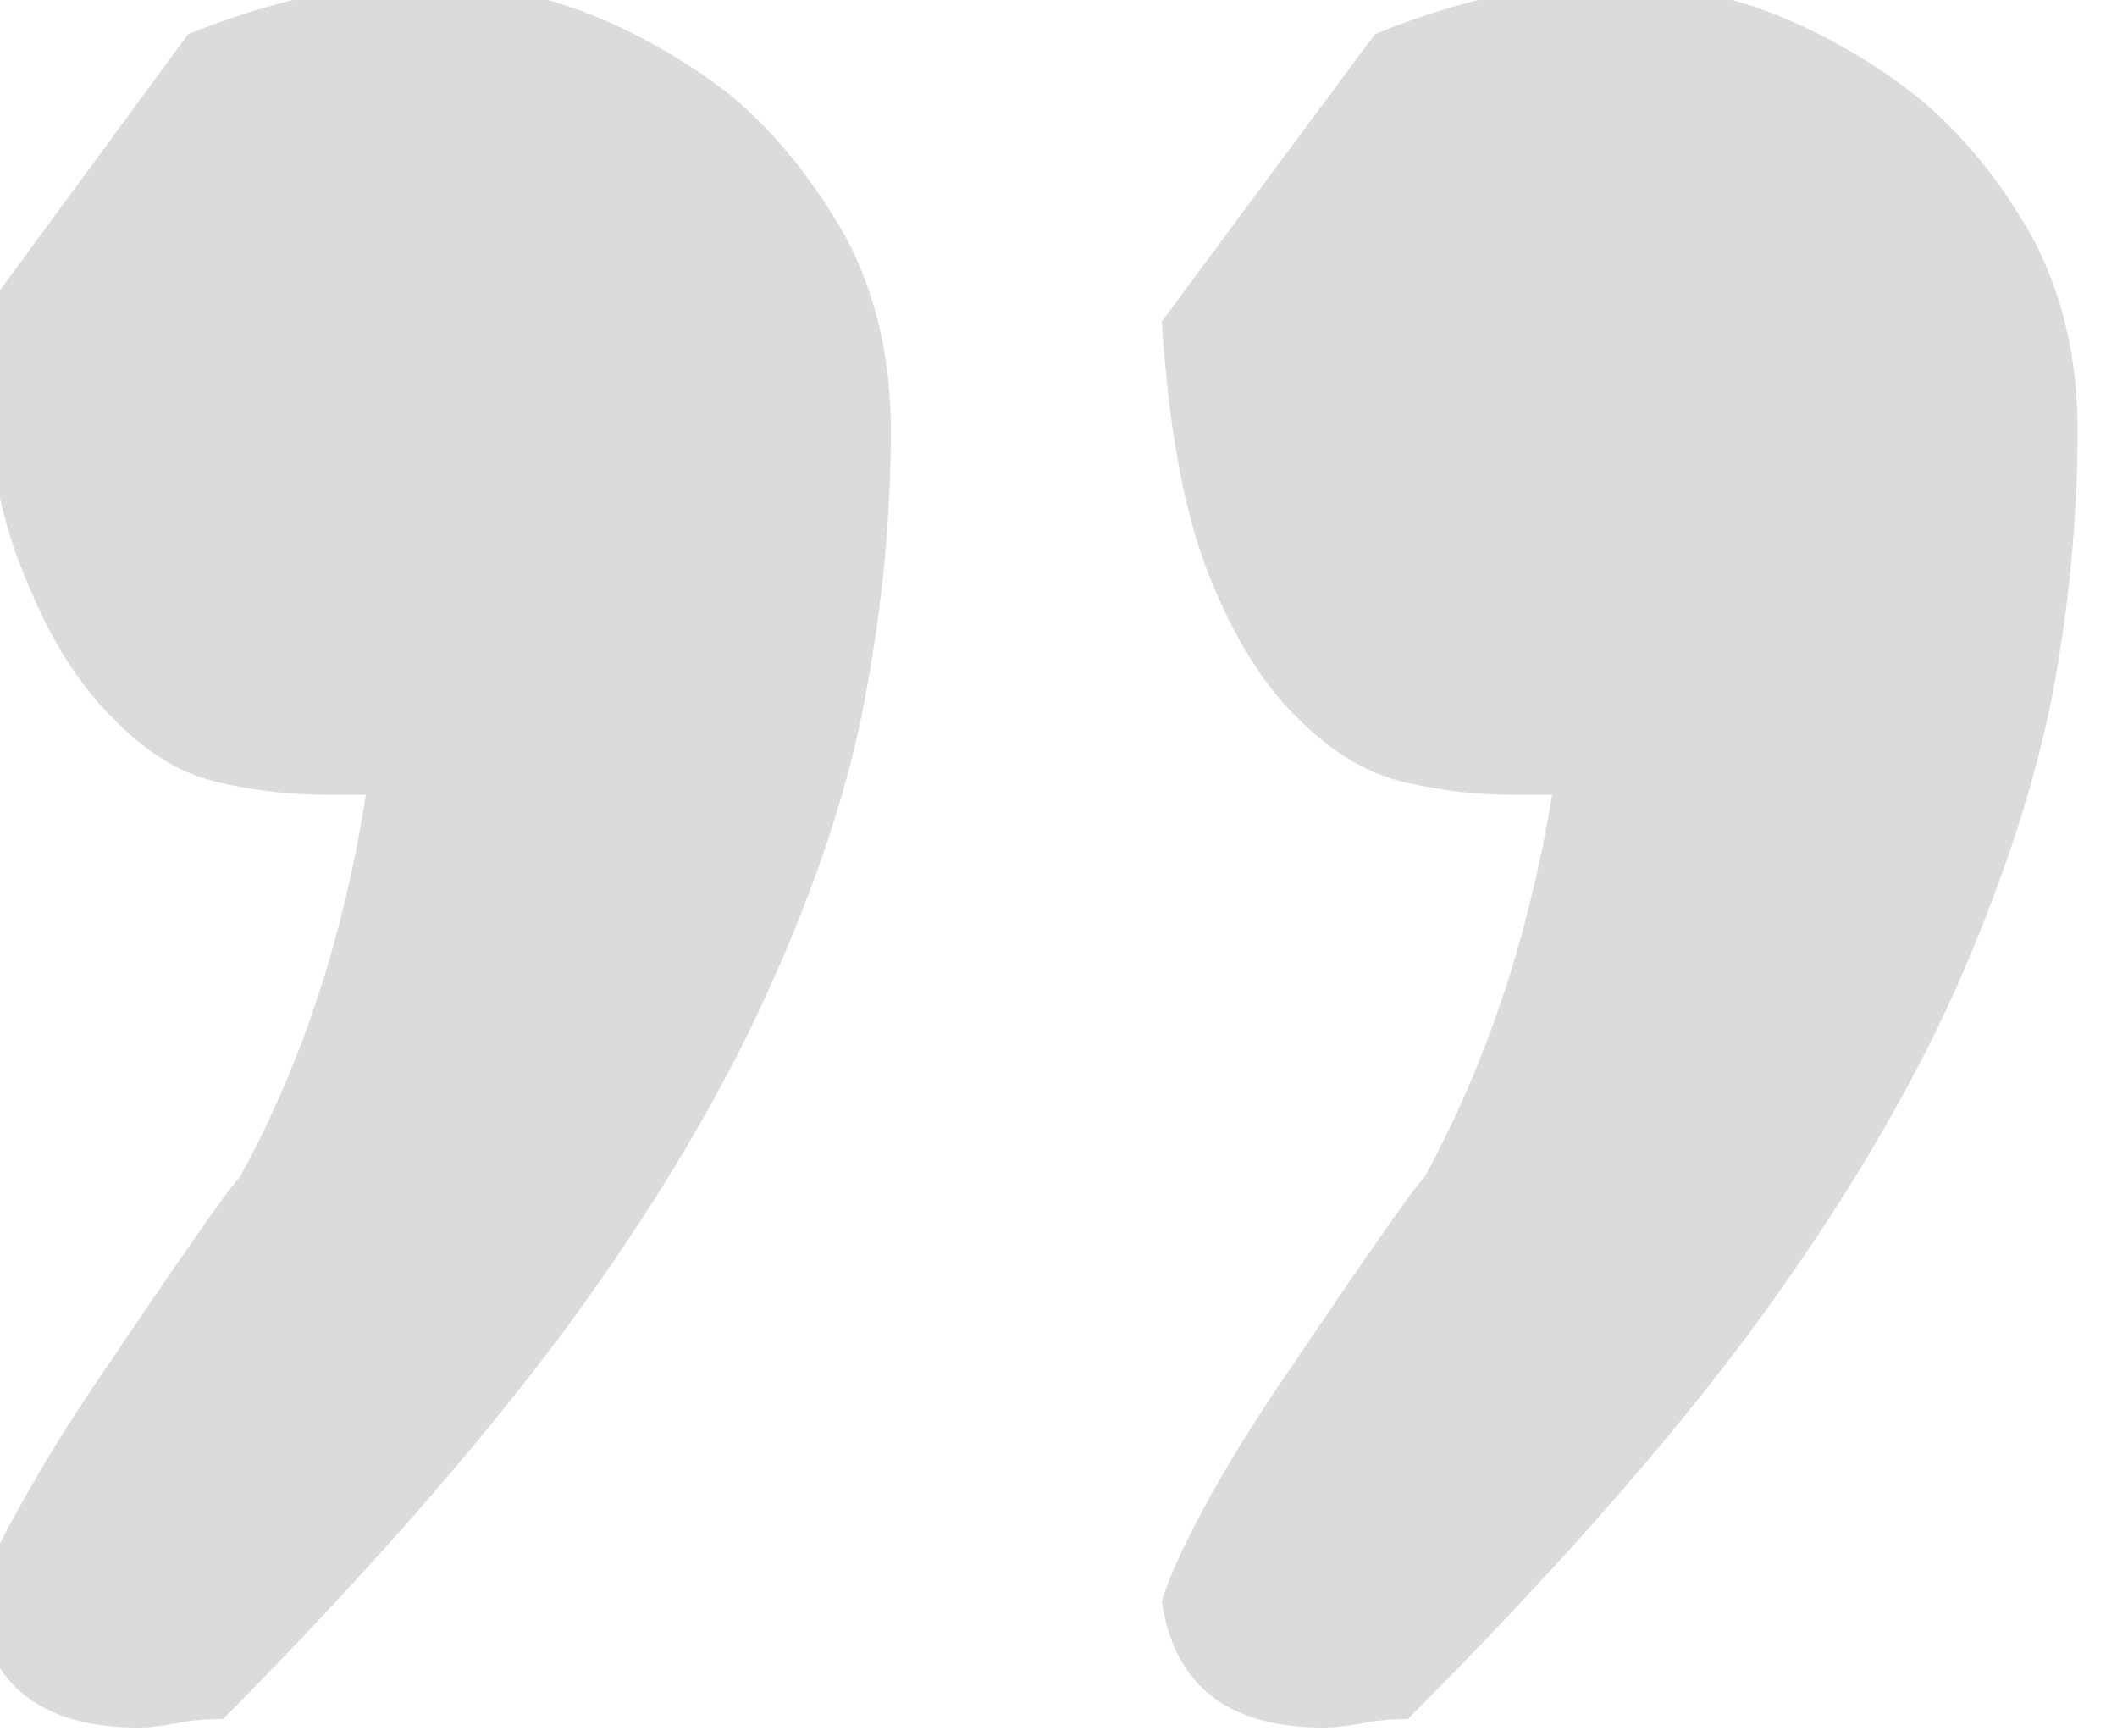 <svg width="50" height="41" viewBox="0 0 50 41" fill="none" xmlns="http://www.w3.org/2000/svg" xmlns:xlink="http://www.w3.org/1999/xlink">
	<desc>
			Created with Pixso.
	</desc>
	<defs/>
	<path id="“" d="M32.47 0.81L27.44 7.59Q27.68 11.4 28.56 13.6Q29.44 15.8 30.66 16.97Q31.88 18.19 33.2 18.48Q34.47 18.77 35.64 18.77L36.66 18.77Q35.83 23.8 33.64 27.81Q33.44 28 32.56 29.27Q31.64 30.59 30.56 32.2Q29.44 33.81 28.56 35.38Q27.68 36.99 27.44 37.82Q27.63 39.11 28.37 39.84Q29.34 40.8 31.25 40.8Q31.64 40.8 32.17 40.7Q32.66 40.6 33.25 40.6Q38.28 35.57 41.4 31.37Q44.48 27.17 46.19 23.36Q47.85 19.6 48.48 16.38Q49.07 13.21 49.07 10.18Q49.07 7.59 47.99 5.59Q46.87 3.59 45.26 2.27Q44.36 1.56 43.36 1.02Q42.58 0.59 41.74 0.27Q39.84 -0.42 38.28 -0.42Q35.44 -0.42 32.47 0.81ZM4.44 0.81L-0.54 7.59Q-0.35 11.4 0.58 13.6Q1.46 15.8 2.68 16.97Q3.85 18.19 5.17 18.48Q6.44 18.77 7.66 18.77L8.64 18.77Q7.86 23.8 5.66 27.81Q5.46 28 4.58 29.27Q3.66 30.59 2.58 32.2Q1.46 33.81 0.58 35.38Q-0.35 36.99 -0.54 37.82Q-0.38 39.09 0.34 39.82Q1.31 40.8 3.27 40.8Q3.66 40.8 4.15 40.7Q4.63 40.6 5.27 40.6Q10.25 35.57 13.37 31.37Q16.45 27.17 18.16 23.36Q19.87 19.6 20.45 16.38Q21.04 13.21 21.04 10.18Q21.04 7.59 19.97 5.59Q18.84 3.59 17.28 2.27Q16.38 1.56 15.38 1.02Q14.6 0.59 13.76 0.27Q11.86 -0.42 10.25 -0.42Q7.47 -0.42 4.44 0.81Z" fill="#DBDBDB" fill-opacity="1" fill-rule="evenodd"/>
</svg>
